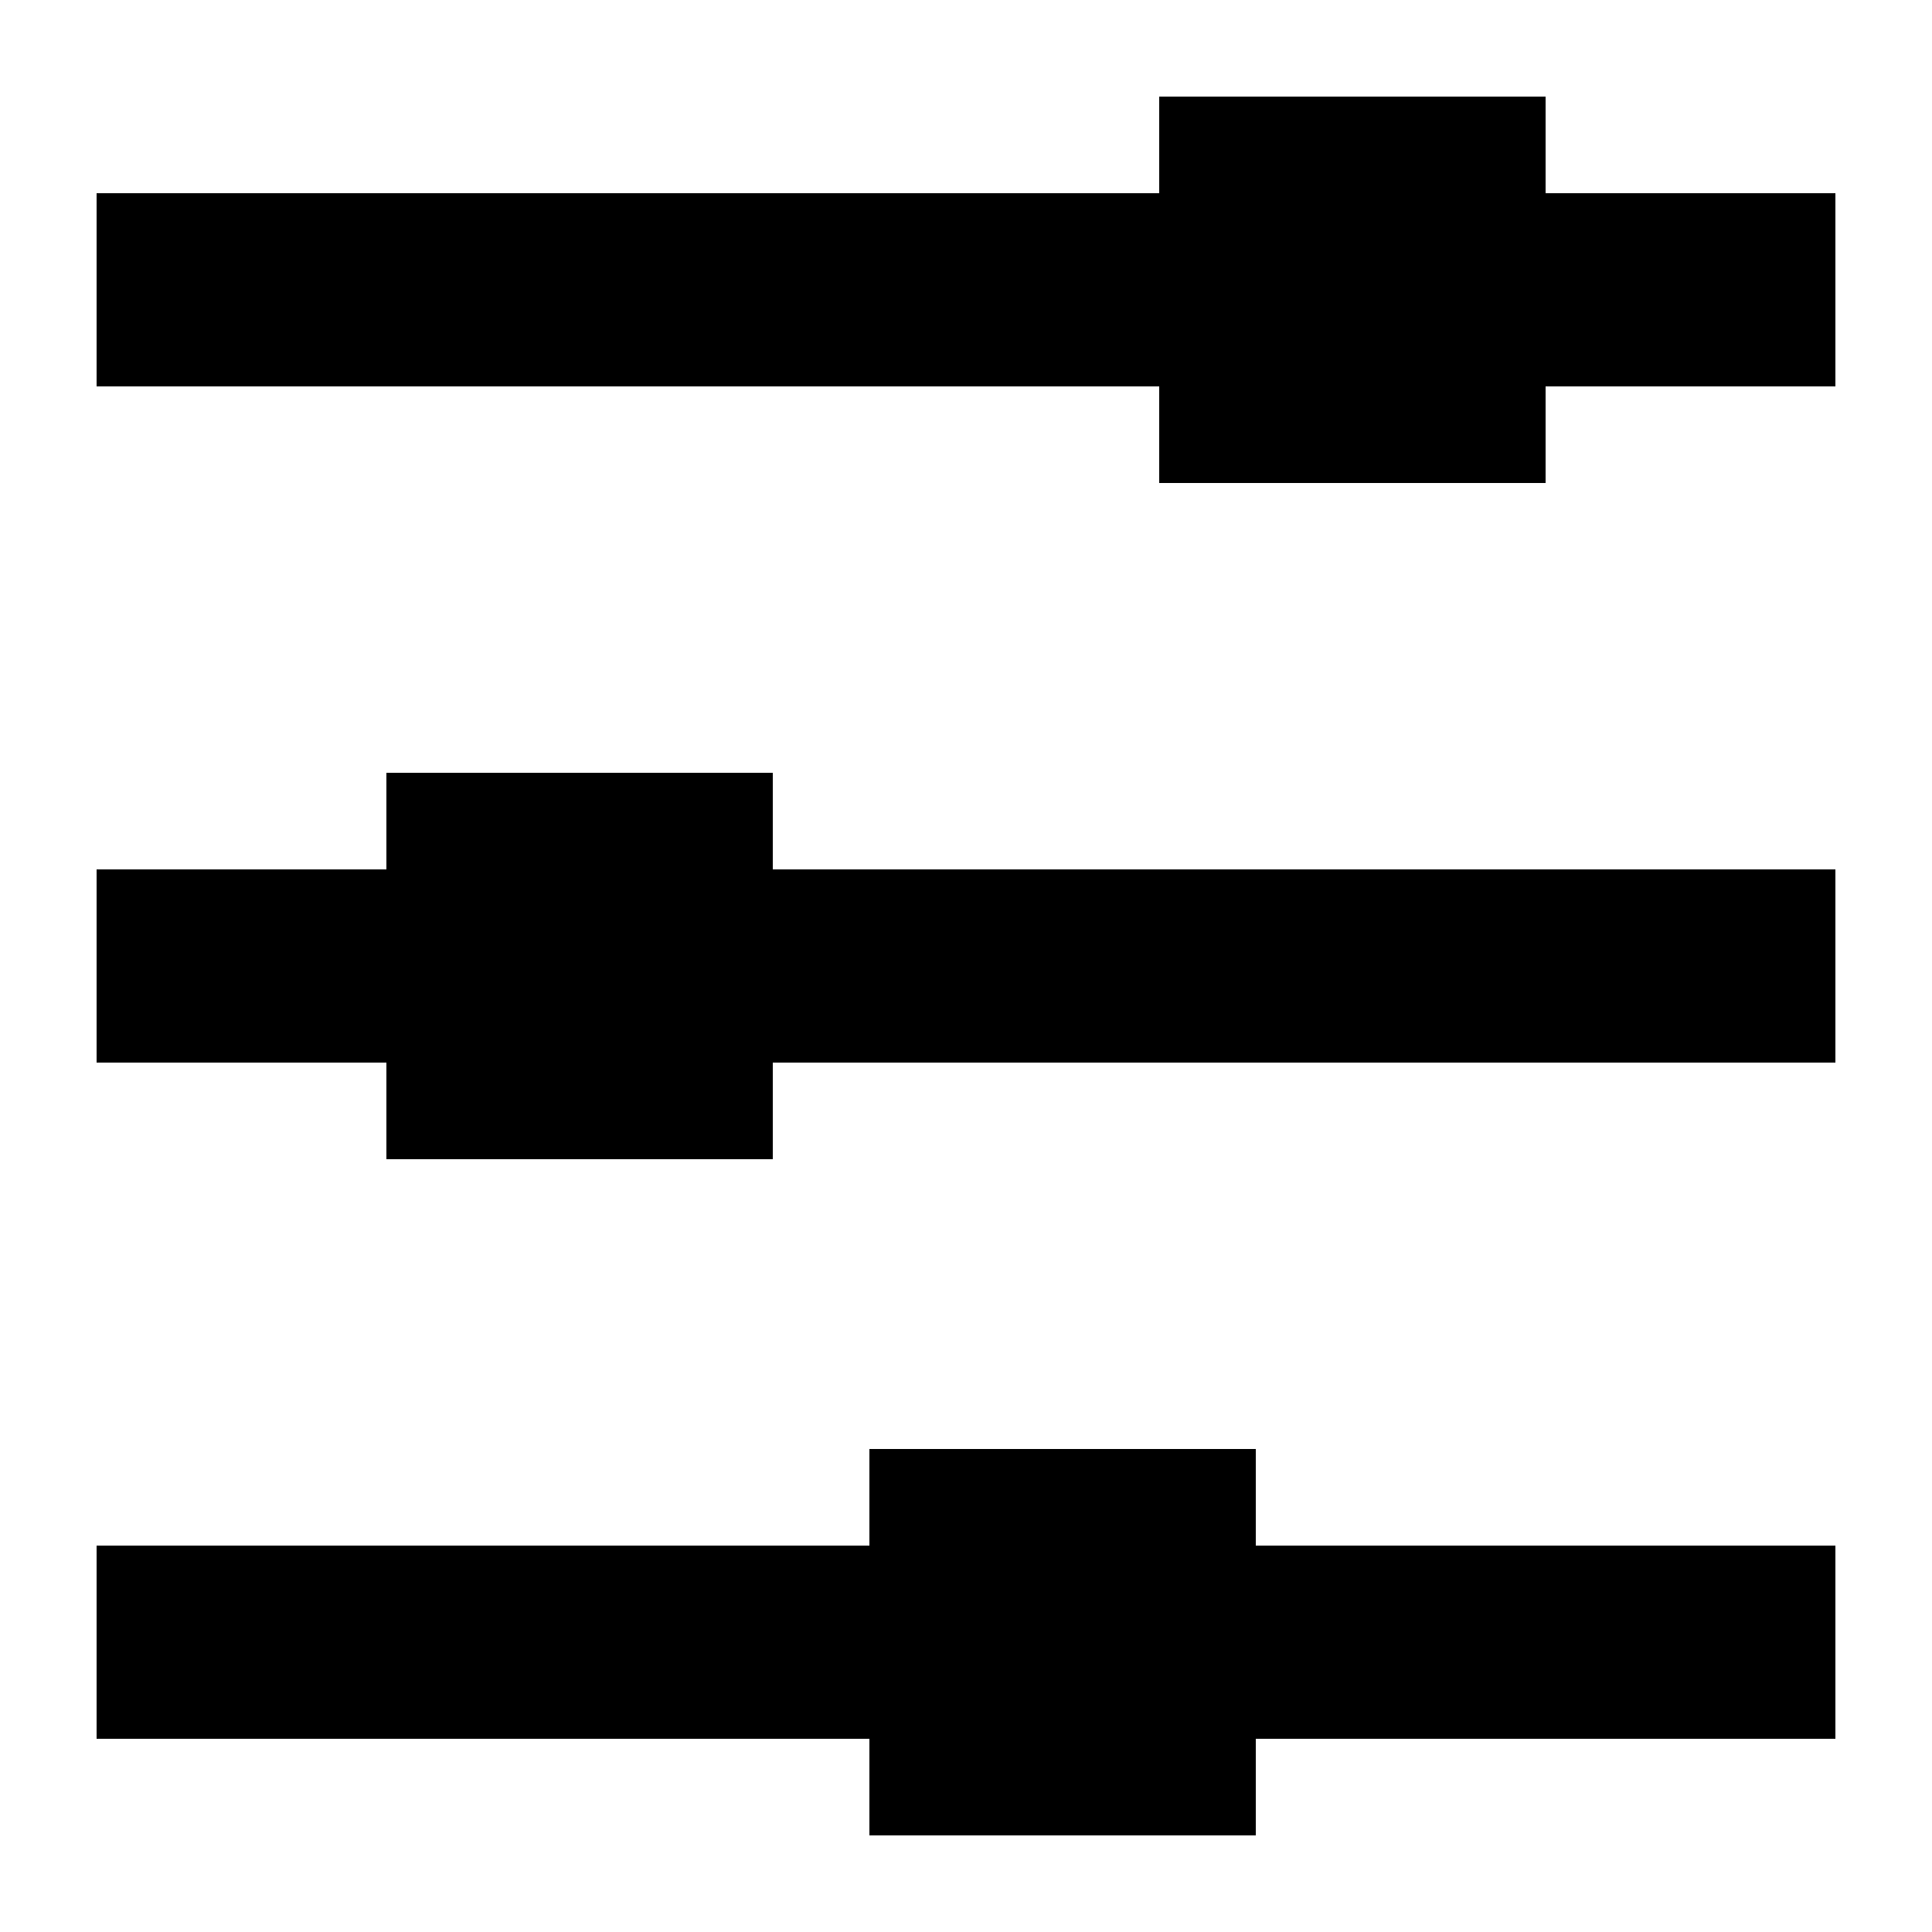 <svg width="20" height="20" viewBox="0 0 20 20" fill="none" xmlns="http://www.w3.org/2000/svg">
<rect x="1" y="2" width="18" height="2" fill="currentColor"/>
<rect x="1" y="9" width="18" height="2" fill="currentColor"/>
<rect x="1" y="16" width="18" height="2" fill="currentColor"/>
<rect x="12" y="1" width="4" height="4" fill="currentColor"/>
<rect x="4" y="8" width="4" height="4" fill="currentColor"/>
<rect x="9" y="15" width="4" height="4" fill="currentColor"/>
</svg>
